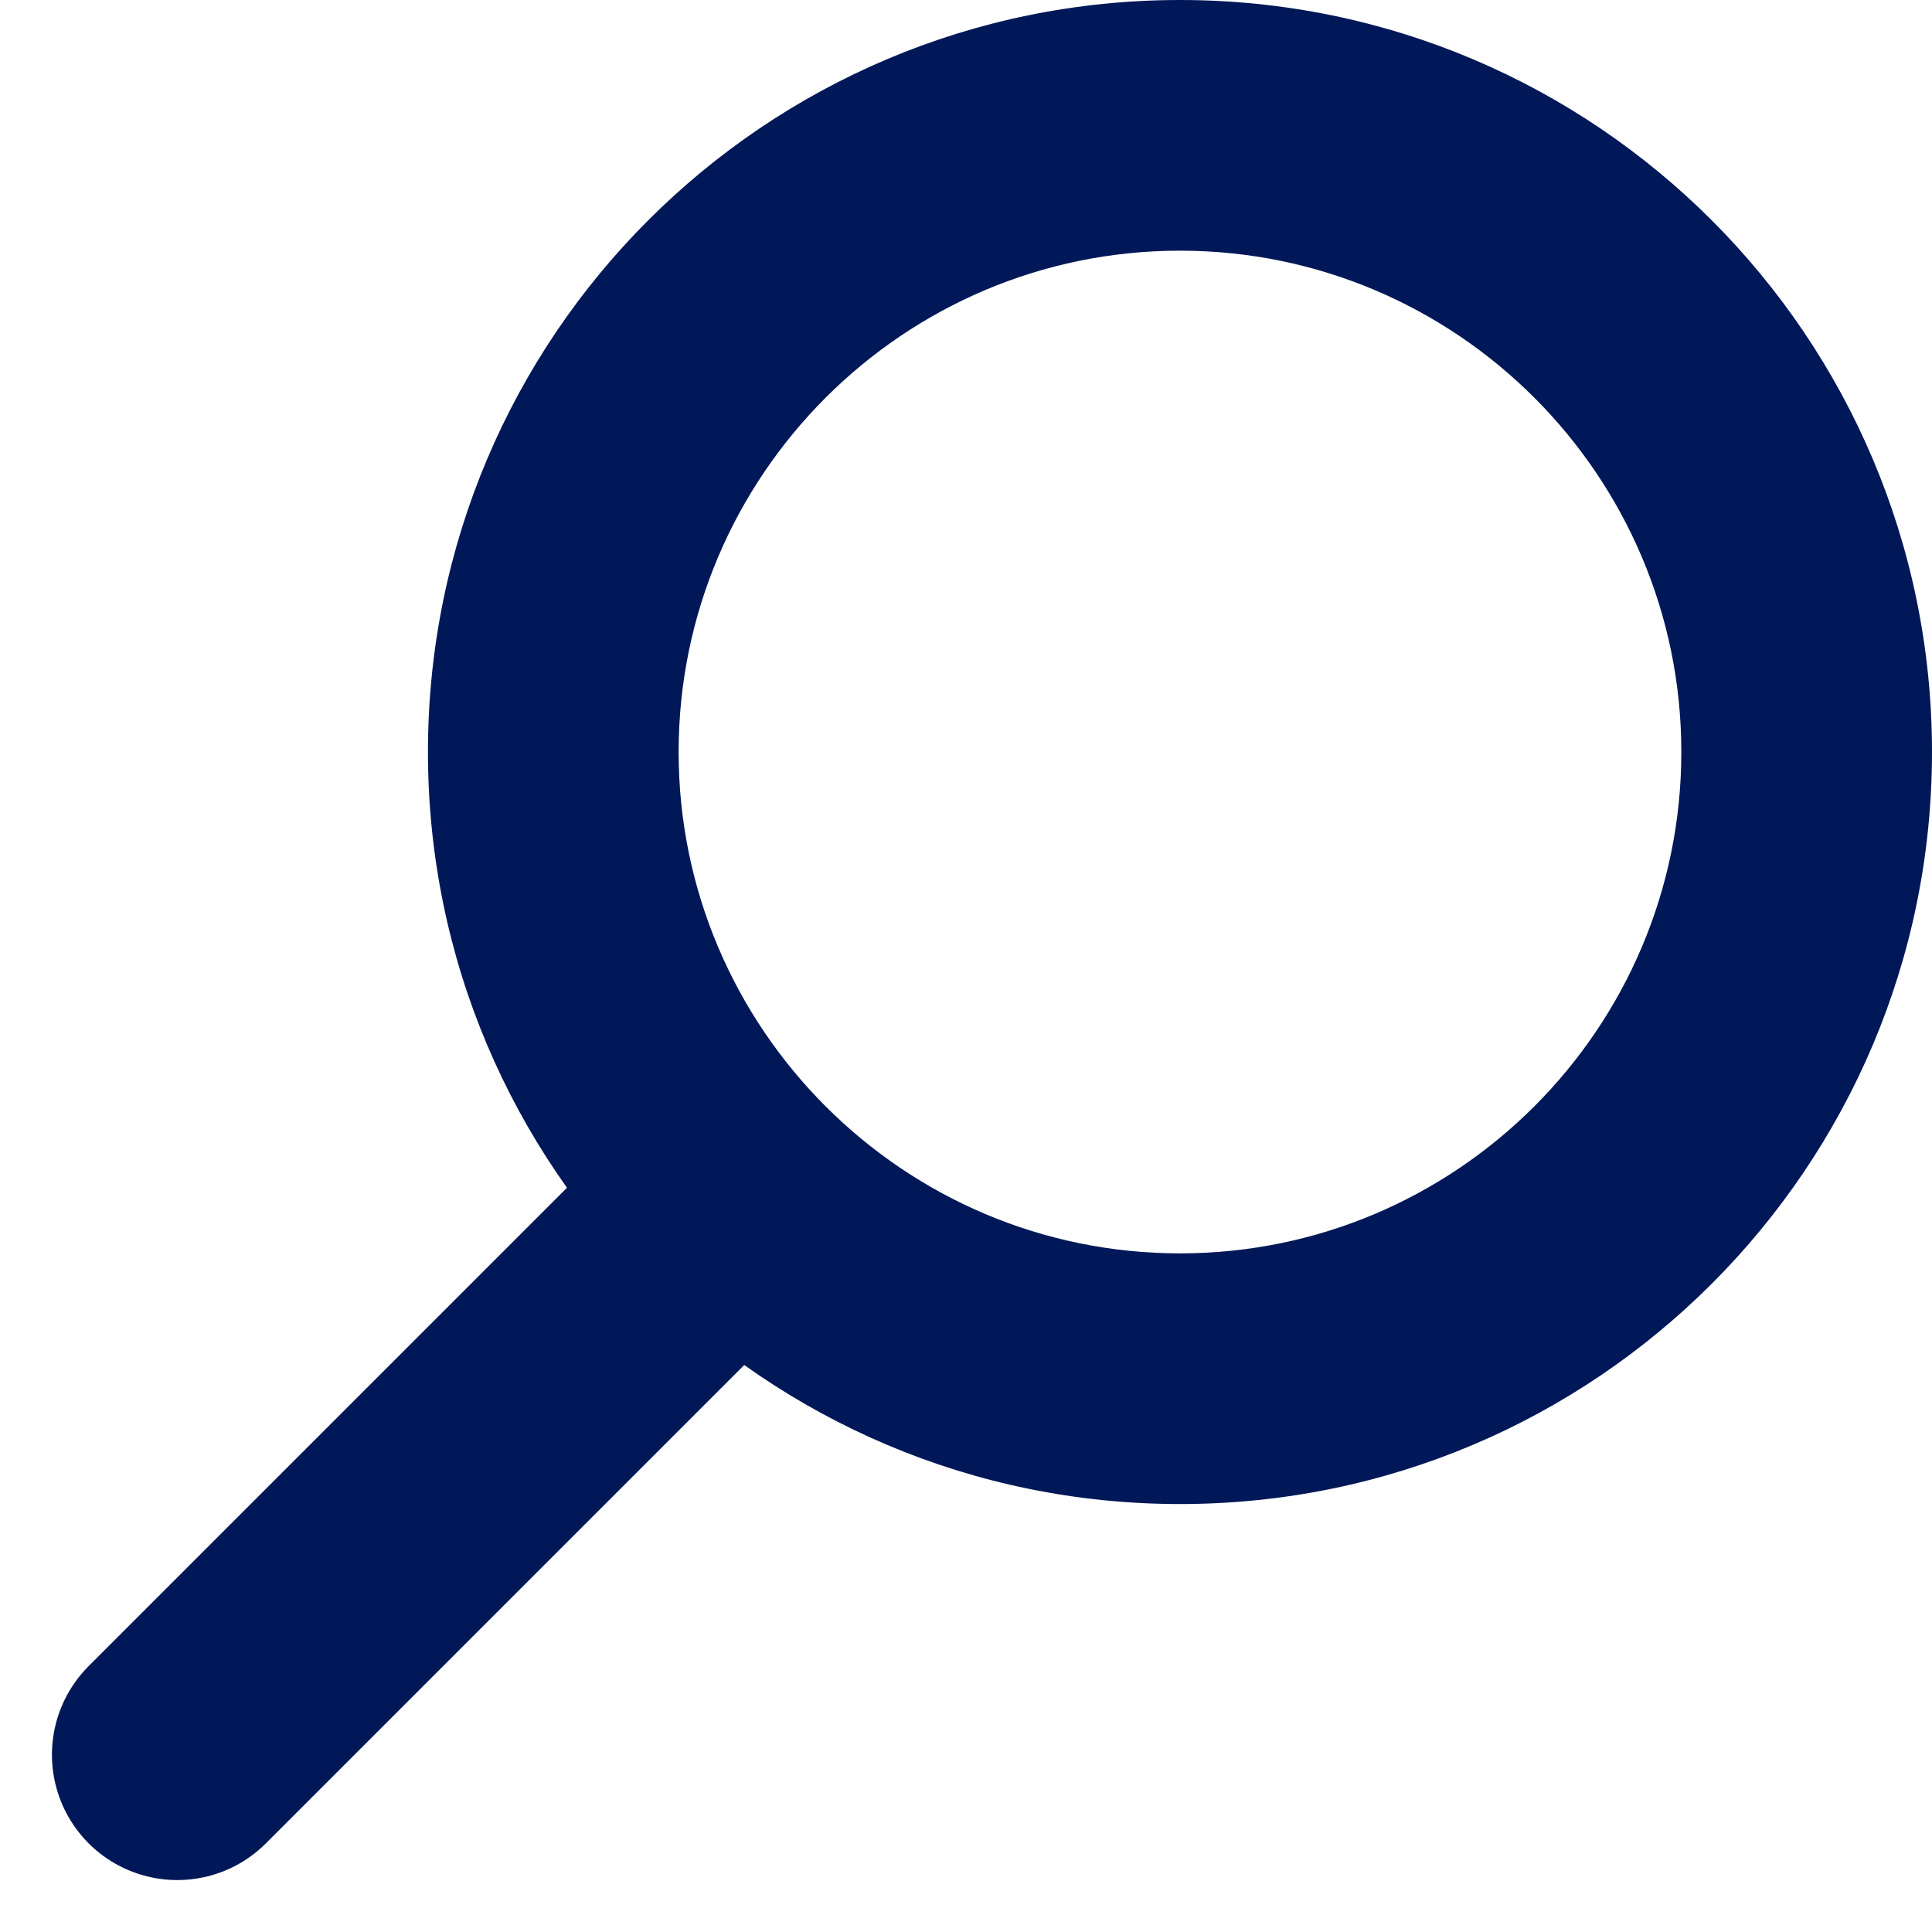 <svg xmlns="http://www.w3.org/2000/svg" width="19.268" height="19.268" viewBox="0 0 19.268 19.268">
  <g id="BuyutecIcon" transform="translate(1.768)" opacity="1">
    <path id="Path_178" data-name="Path 178" d="M0,5,5,0" transform="translate(0 12.5)" fill="none" stroke="#001858" stroke-linecap="round" stroke-width="2.5"/>
    <g id="Path_177" data-name="Path 177" transform="translate(2.5)" fill="none">
      <path d="M7.5,0A7.5,7.5,0,1,1,0,7.5,7.5,7.5,0,0,1,7.5,0Z" stroke="none"/>
      <path d="M 7.5 2.5 C 4.743 2.5 2.5 4.743 2.5 7.5 C 2.5 10.257 4.743 12.5 7.5 12.5 C 10.257 12.5 12.5 10.257 12.5 7.5 C 12.5 4.743 10.257 2.5 7.5 2.5 M 7.5 0 C 11.642 0 15 3.358 15 7.5 C 15 11.642 11.642 15 7.5 15 C 3.358 15 0 11.642 0 7.5 C 0 3.358 3.358 0 7.5 0 Z" stroke="none" fill="#001858"/>
    </g>
  </g>
</svg>
